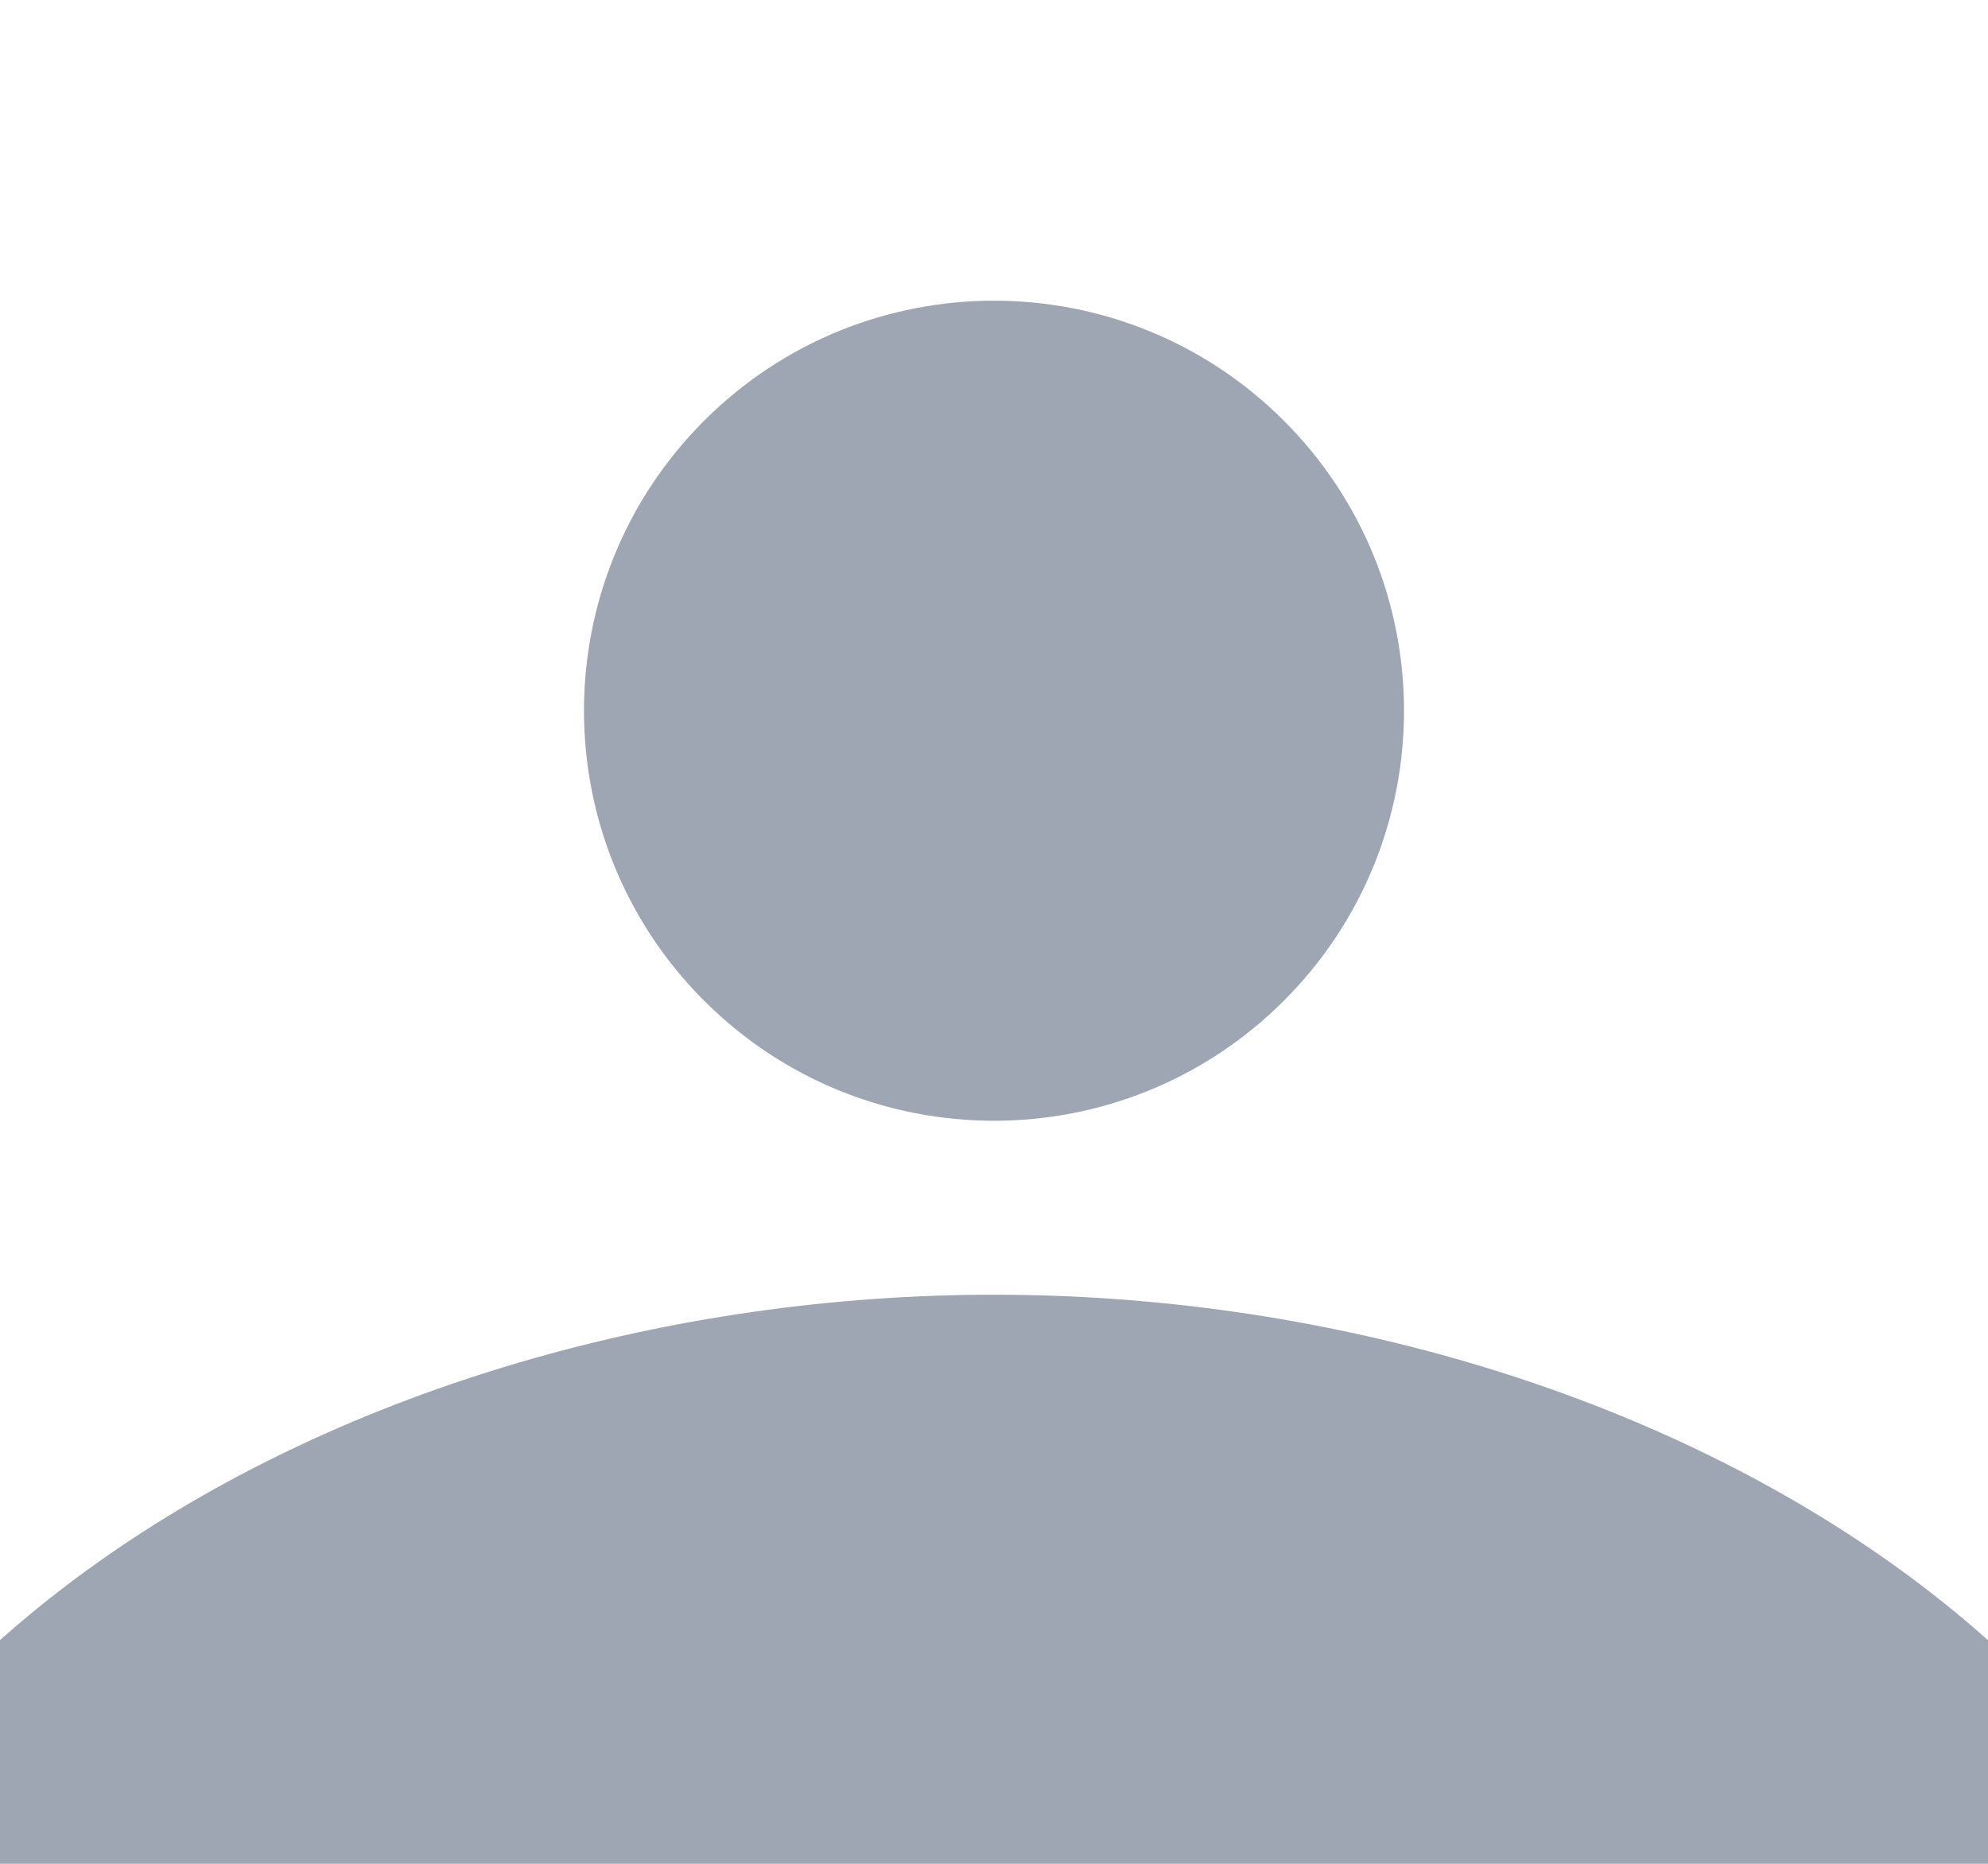 <svg width="160" height="150" viewBox="0 0 160 150" fill="none" xmlns="http://www.w3.org/2000/svg">
<path d="M102.627 34.572C115.124 47.069 115.124 67.33 102.627 79.827C90.131 92.323 69.869 92.323 57.373 79.827C44.876 67.33 44.876 47.069 57.373 34.572C69.869 22.075 90.131 22.075 102.627 34.572Z" fill="#9EA5B3" stroke="#9EA5B3" stroke-width="2" stroke-linecap="round" stroke-linejoin="round"/>
<path d="M80 105.199C131.814 105.199 182.4 135.132 182.4 181.164V196.382C182.4 204.782 177.302 211.599 171.022 211.599H-11.023C-17.303 211.599 -22.4 204.782 -22.4 196.382V181.164C-22.4 135.117 28.185 105.199 80 105.199Z" fill="#9EA5B3" stroke="#9EA5B3" stroke-width="2" stroke-linecap="round" stroke-linejoin="round"/>
</svg>
